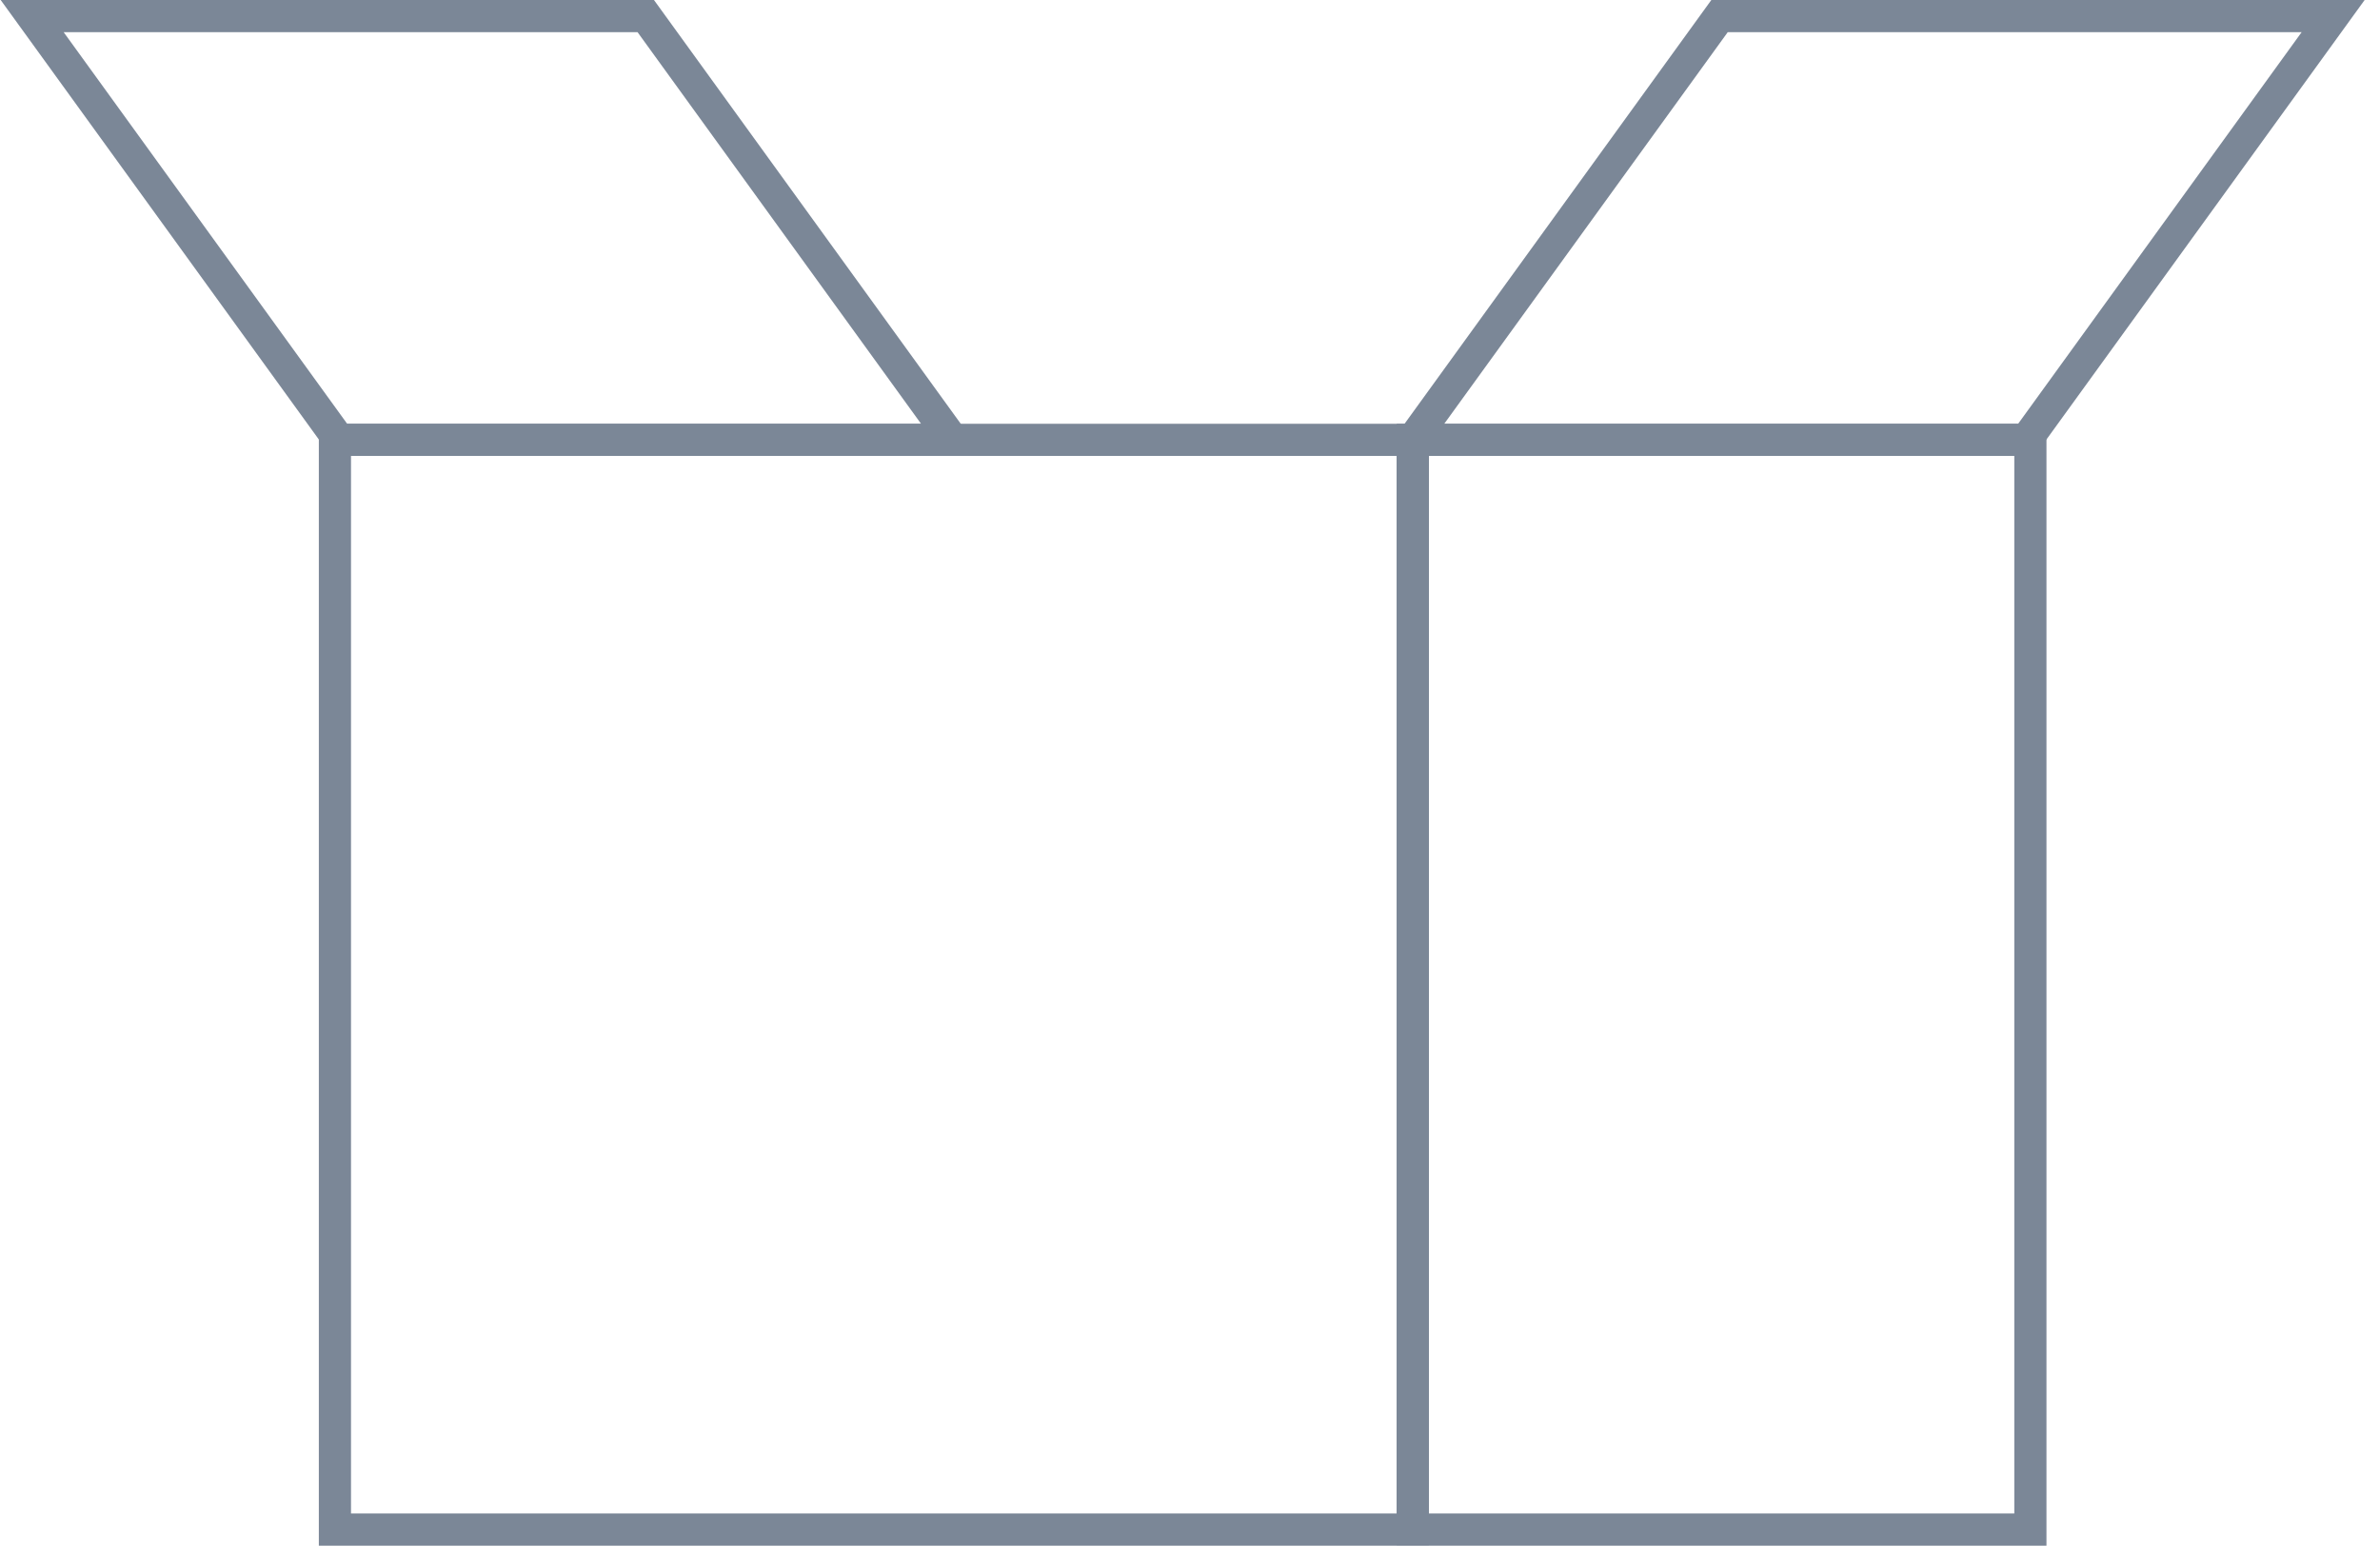 <svg width="148" height="97" viewBox="0 0 148 97" fill="none" xmlns="http://www.w3.org/2000/svg">
<path d="M87.852 27.358H20.827V95.136H87.852V27.358Z" stroke="#7B8797" stroke-width="2" stroke-miterlimit="10"/>
<path d="M126.259 27.358H87.852V95.136H126.259V27.358Z" stroke="#7B8797" stroke-width="2" stroke-miterlimit="10"/>
<path d="M145.086 1H106.93L87.852 27.358H126.008L145.086 1Z" stroke="#7B8797" stroke-width="2" stroke-miterlimit="10"/>
<path d="M2 1H40.156L59.234 27.358H21.078L2 1Z" stroke="#7B8797" stroke-width="2" stroke-miterlimit="10"/>
</svg>
